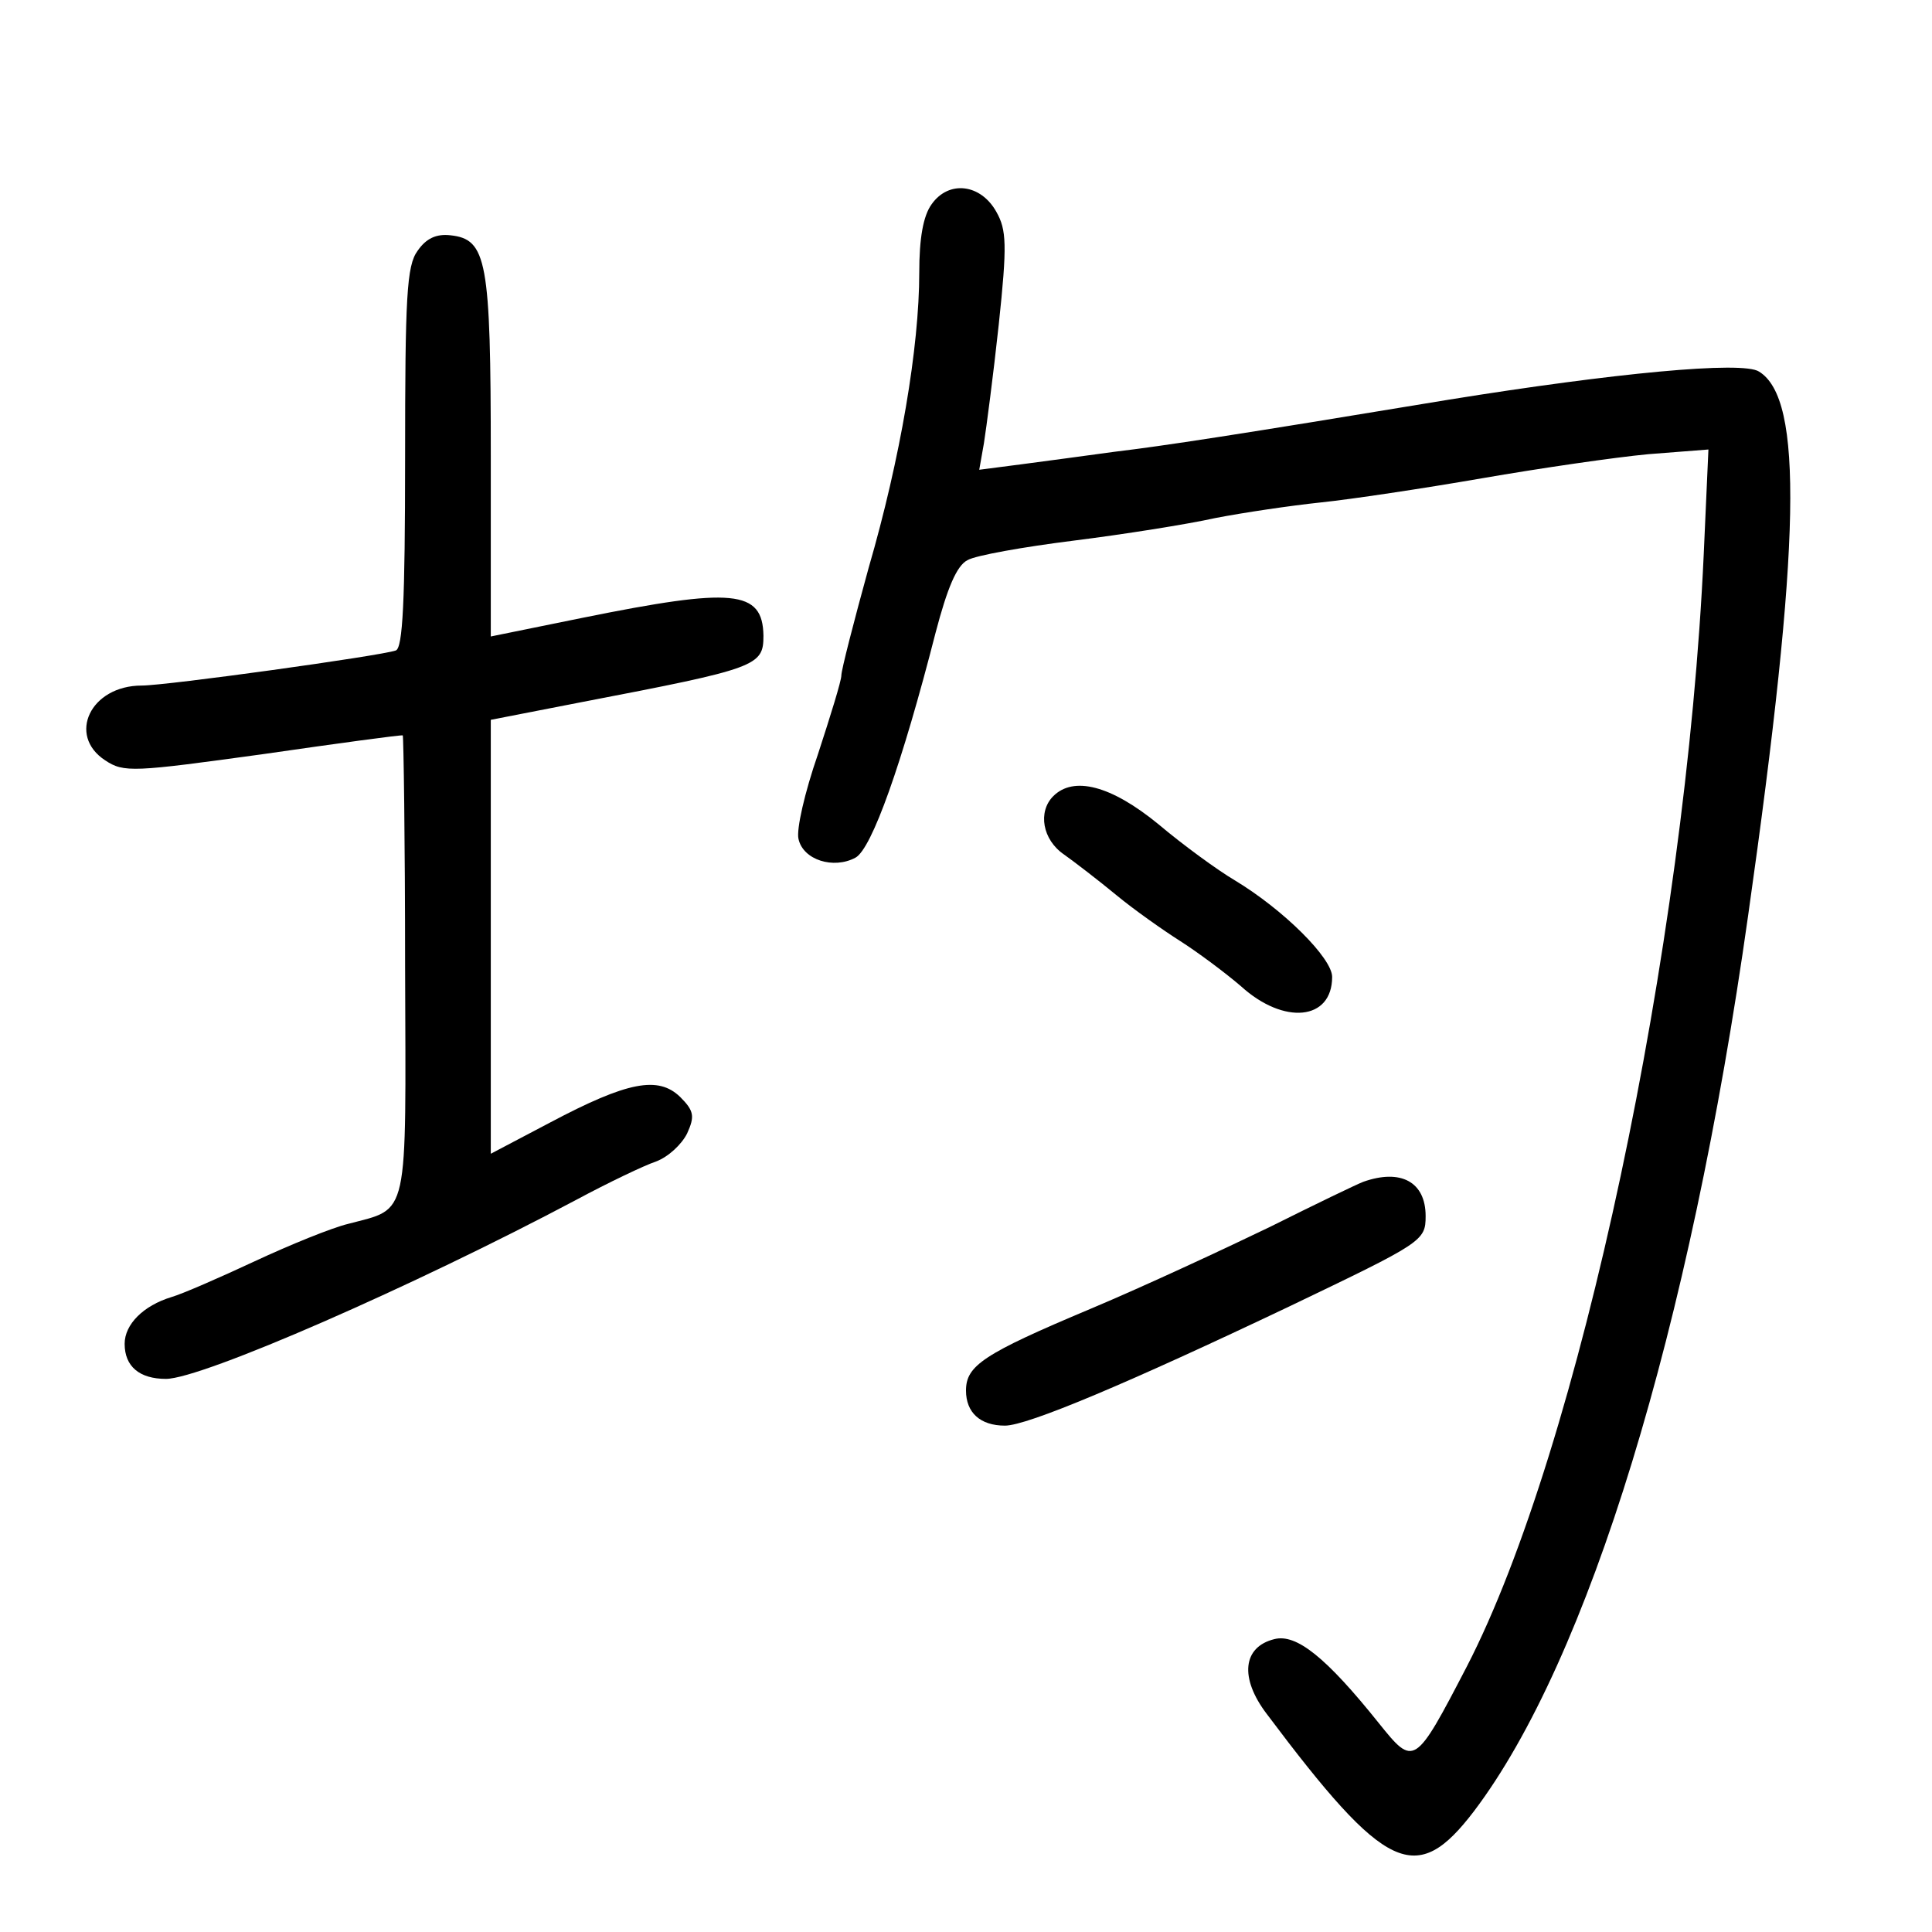 <?xml version="1.0" standalone="no"?>
<!DOCTYPE svg PUBLIC "-//W3C//DTD SVG 20010904//EN"
 "http://www.w3.org/TR/2001/REC-SVG-20010904/DTD/svg10.dtd">
<svg version="1.0" xmlns="http://www.w3.org/2000/svg"
 width="248pt" height="248pt" viewBox="0 0 248 248"
 preserveAspectRatio="xMidYMid meet">
<g transform="translate(0,248) scale(0.1,-0.1)"
fill="#000000" stroke="none">
<path d="M1196 2218 c-11 -15 -16 -44 -16 -88 0 -95 -24 -238 -65 -379 -19
-69 -35 -131 -35 -138 0 -7 -14 -52 -30 -101 -17 -49 -28 -97 -25 -109 6 -27
45 -39 73 -24 21 11 60 121 103 289 15 57 27 86 41 93 10 6 72 17 136 25 64 8
146 21 182 29 36 7 97 16 135 20 39 4 132 18 207 31 75 13 171 27 214 31 l77
6 -6 -134 c-23 -504 -160 -1149 -304 -1428 -67 -129 -68 -129 -113 -73 -68 85
-106 115 -134 108 -41 -10 -45 -50 -10 -96 153 -204 192 -222 266 -125 147
194 277 618 352 1150 68 479 71 663 14 698 -21 14 -187 -2 -398 -36 -278 -46
-364 -59 -430 -67 -36 -5 -89 -12 -119 -16 l-54 -7 6 34 c3 19 12 87 19 152
11 103 10 122 -3 145 -20 36 -61 41 -83 10z"/>
<path d="M536 2158 c-14 -19 -16 -59 -16 -266 0 -185 -3 -244 -12 -247 -20 -7
-294 -45 -326 -45 -66 0 -96 -64 -47 -96 24 -16 36 -15 203 8 97 14 178 25
179 24 1 -1 3 -134 3 -296 1 -329 6 -310 -73 -331 -21 -5 -75 -27 -120 -48
-45 -21 -93 -42 -107 -46 -36 -11 -60 -35 -60 -60 0 -29 19 -45 53 -45 46 0
318 119 527 230 41 22 87 44 102 49 16 6 33 22 40 36 10 22 9 29 -9 47 -28 27
-67 20 -167 -33 l-76 -40 0 279 0 278 118 23 c224 43 232 46 232 85 -1 59 -39
62 -232 23 l-118 -24 0 231 c0 252 -5 279 -52 284 -18 2 -31 -4 -42 -20z"/>
<path d="M1352 1458 c-20 -20 -14 -56 14 -75 14 -10 44 -33 67 -52 23 -19 60
-45 82 -59 22 -14 57 -40 78 -58 55 -50 117 -44 117 12 0 24 -62 86 -125 124
-22 13 -66 45 -98 72 -61 50 -109 62 -135 36z"/>
<path d="M1750 963 c-8 -3 -62 -29 -120 -58 -58 -28 -161 -76 -230 -105 -138
-58 -160 -73 -160 -105 0 -28 18 -45 50 -45 29 0 159 55 365 153 171 82 175
84 175 116 0 44 -32 61 -80 44z"/>
</g>
</svg>
